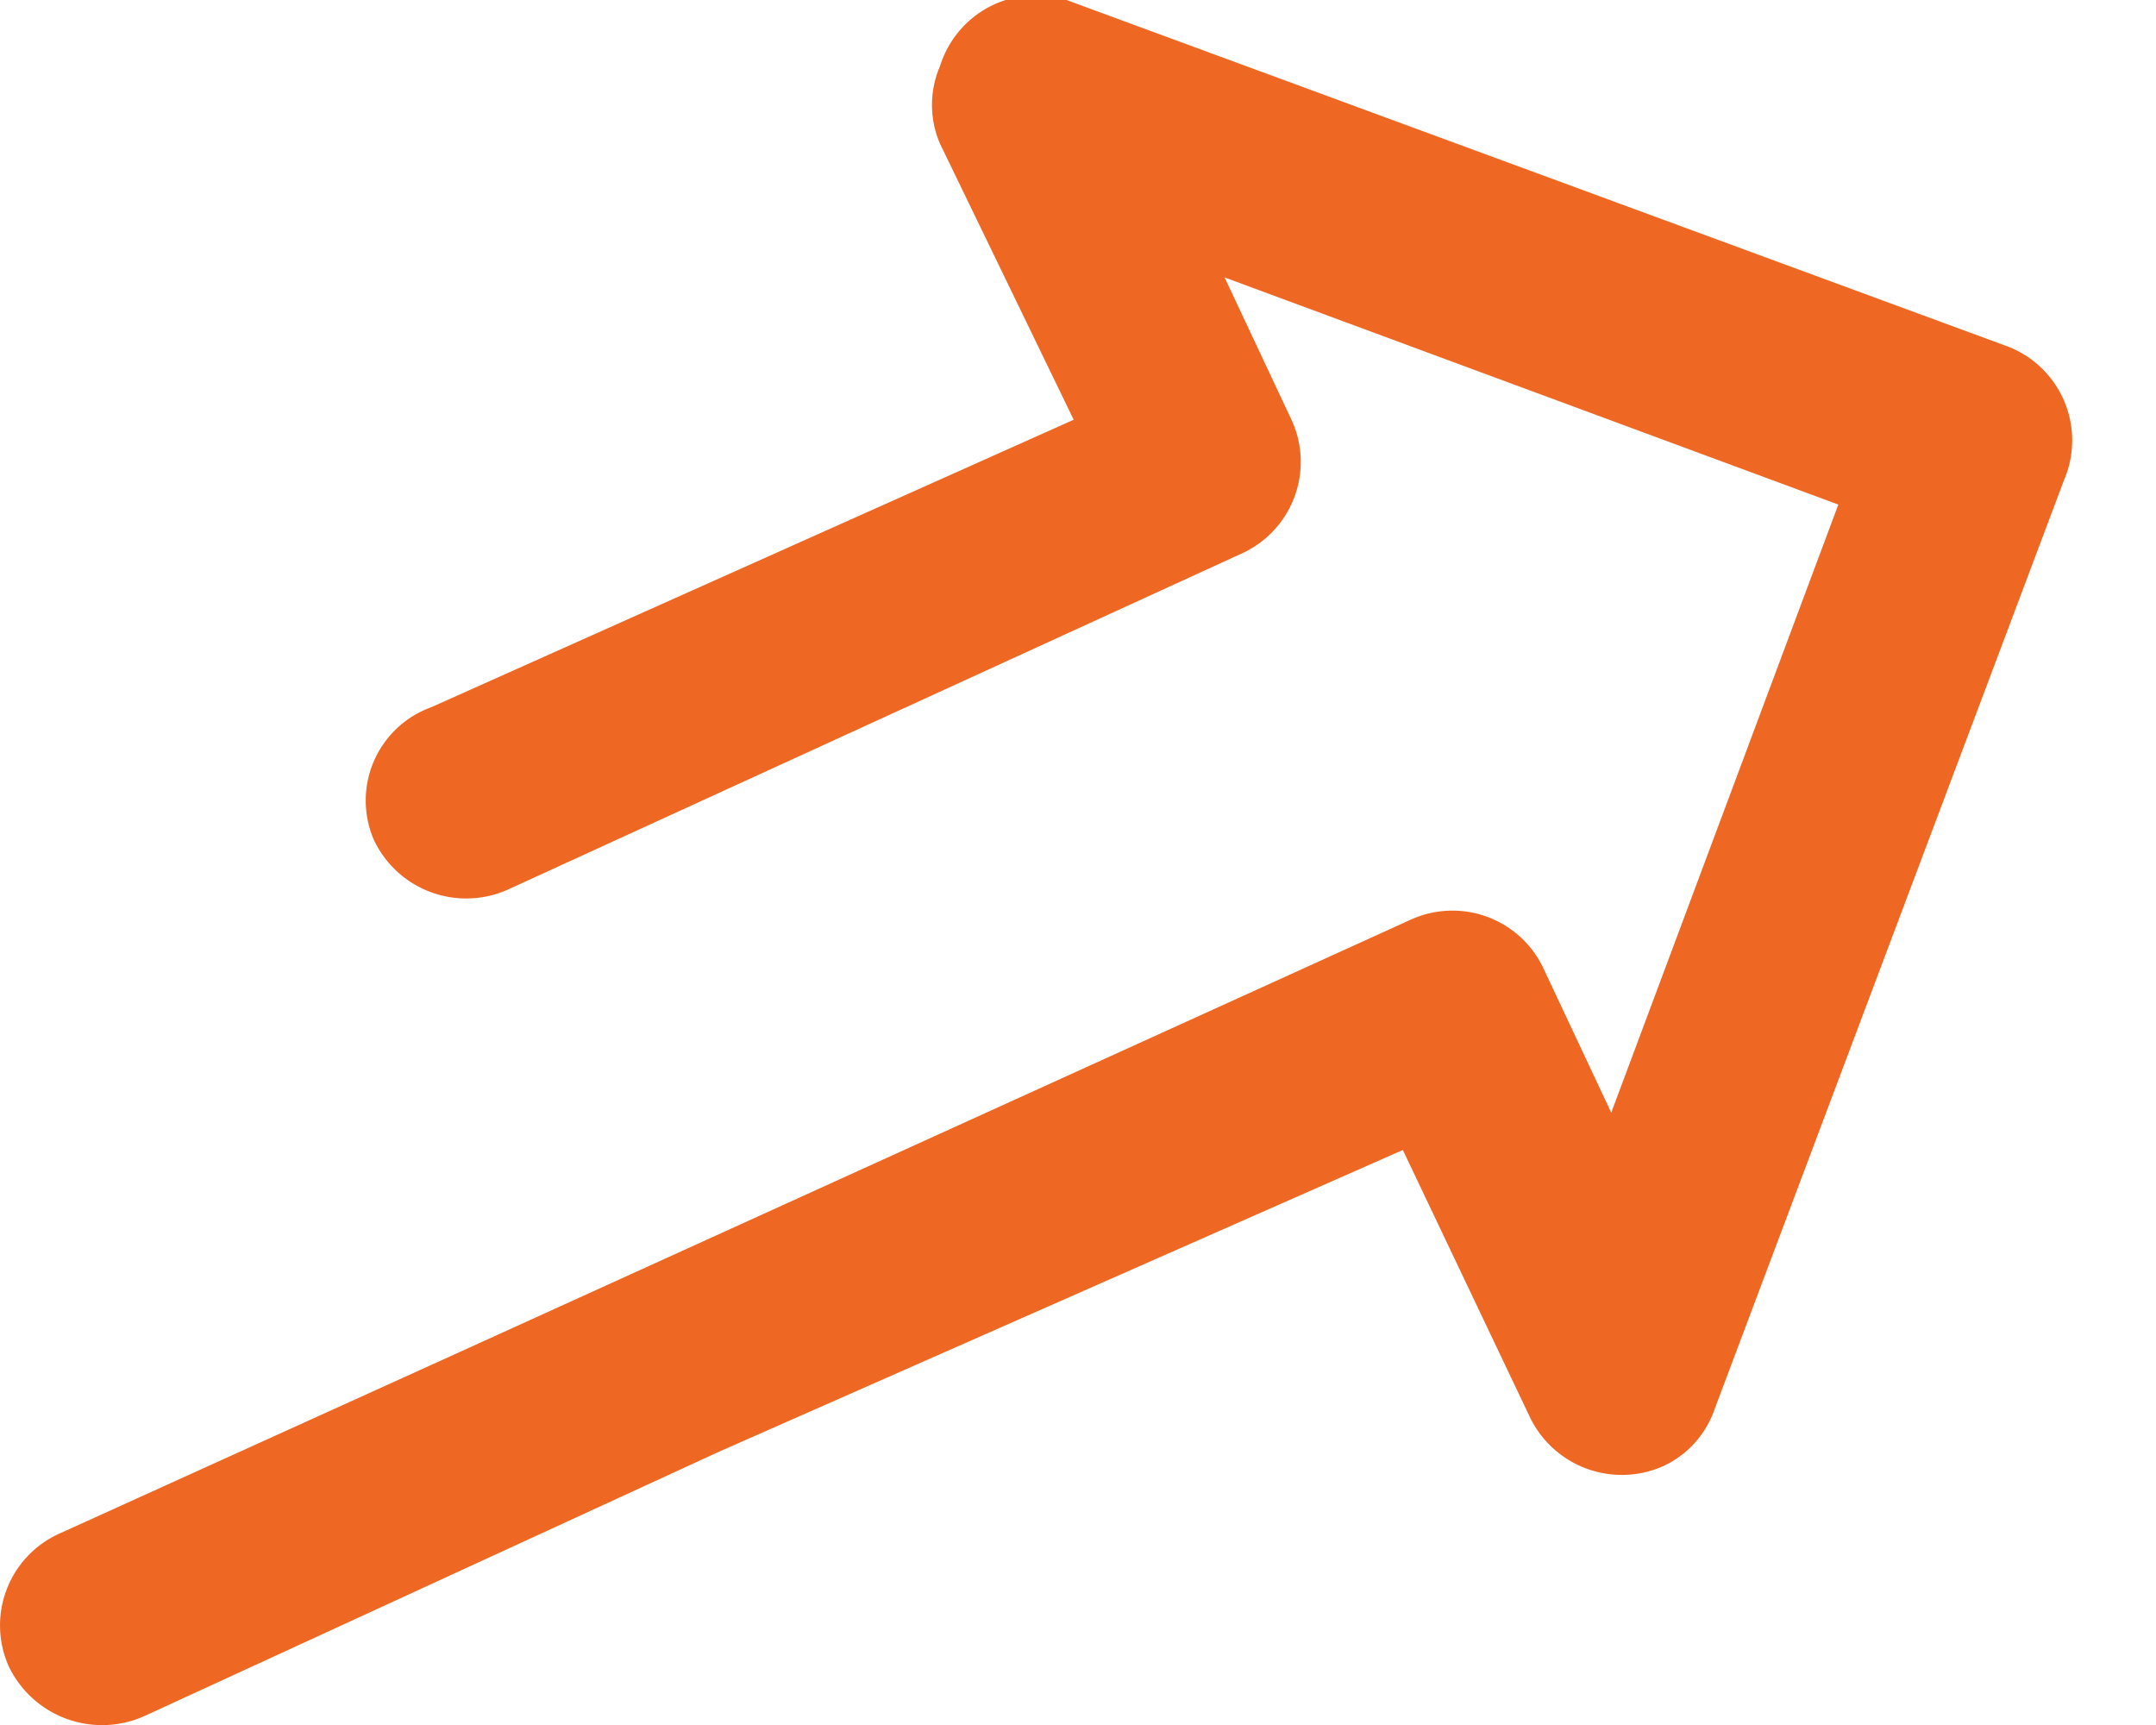 <svg id="Layer_1" data-name="Layer 1" xmlns="http://www.w3.org/2000/svg" viewBox="0 0 15 12"><defs><style>.cls-1{fill:#ee6723;}</style></defs><title>arrow-transaction-sender-out-orange-proximax-sirius-explorer</title><path class="cls-1" d="M14.36,3.34,11.93,9.8a.68.68,0,0,1-.36.4.71.71,0,0,1-.93-.35L9.76,8,5,10.1H5L1,11.94a.72.72,0,0,1-.94-.35.7.7,0,0,1,.35-.92L3.21,9.4h0l6.6-3a.7.7,0,0,1,.93.34l.47,1,1.58-4.23L8.52,1.93l.47,1a.7.7,0,0,1-.35.92L3.53,6.19a.71.71,0,0,1-.93-.35A.69.69,0,0,1,3,4.92l4.47-2L6.54,1a.68.68,0,0,1,0-.54A.7.7,0,0,1,7.42,0l6.52,2.4A.7.7,0,0,1,14.36,3.34Z"/></svg>